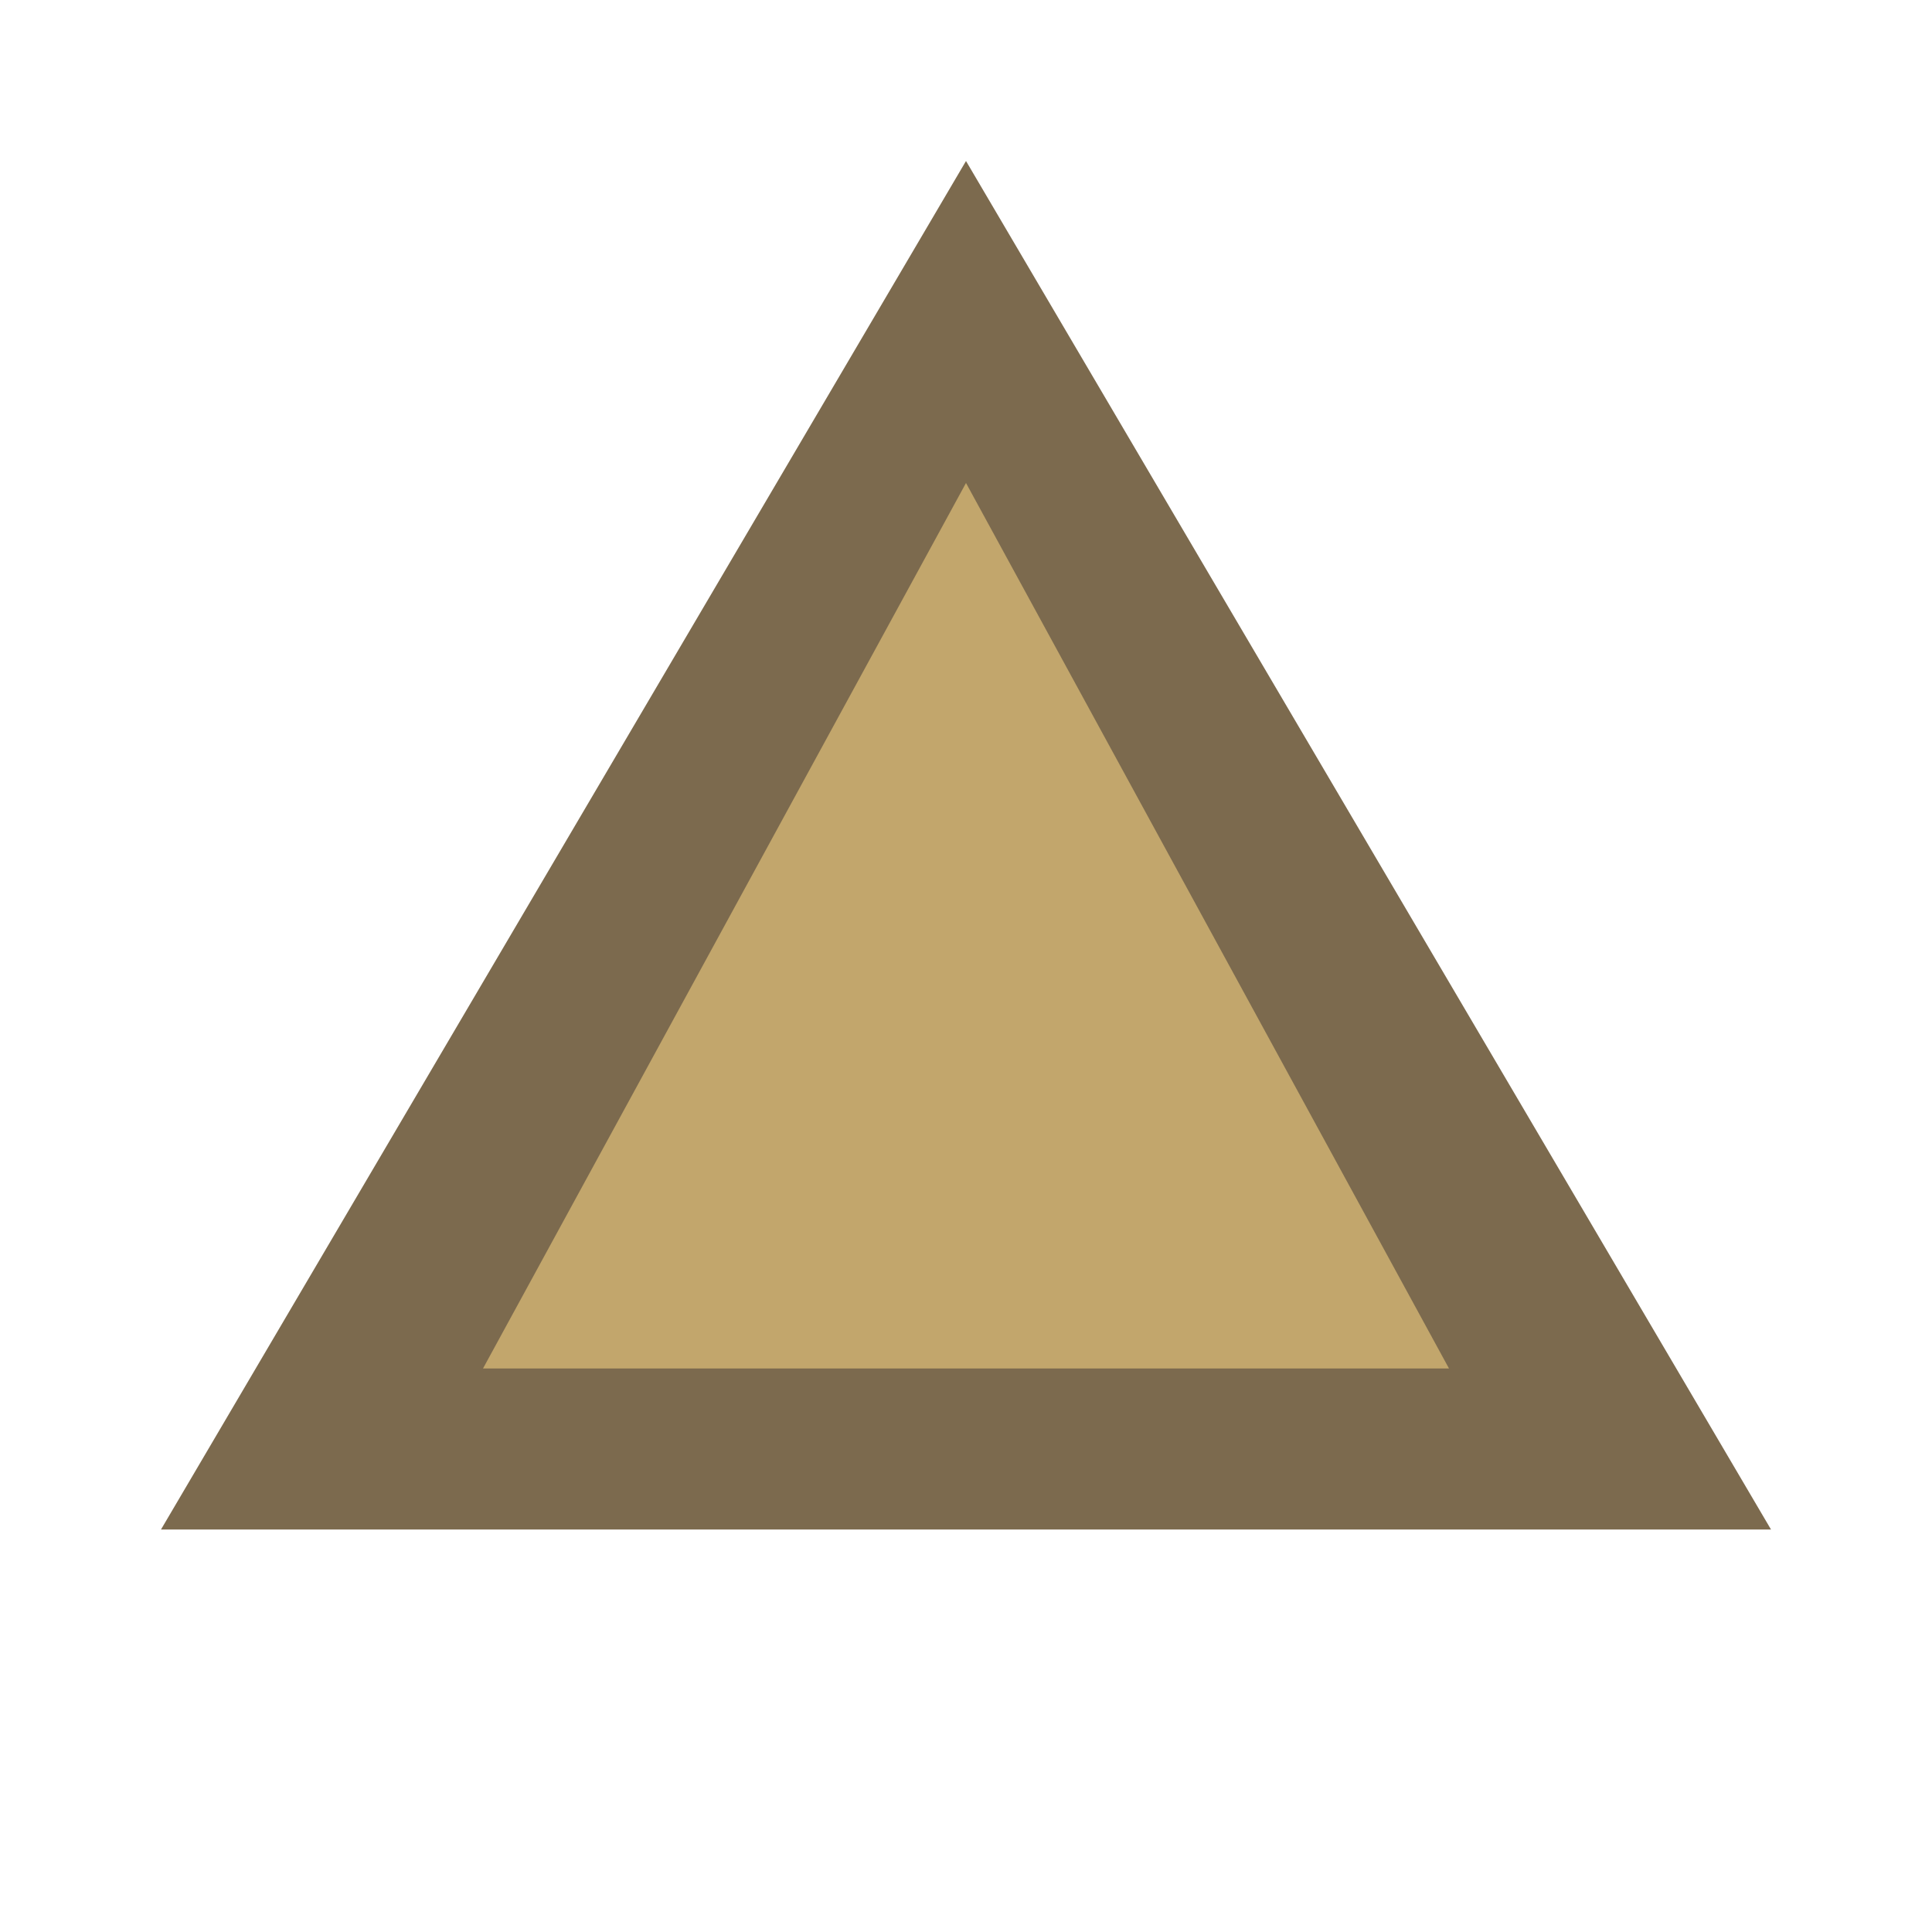 <svg width="48" height="48" viewBox="0 0 48 48" fill="none" xmlns="http://www.w3.org/2000/svg">
  <path d="M24 4L44 38H4L24 4Z" fill="#7C6A4E"/>
  <path d="M24 12L36 34H12L24 12Z" fill="#C2A66C"/>
</svg>
